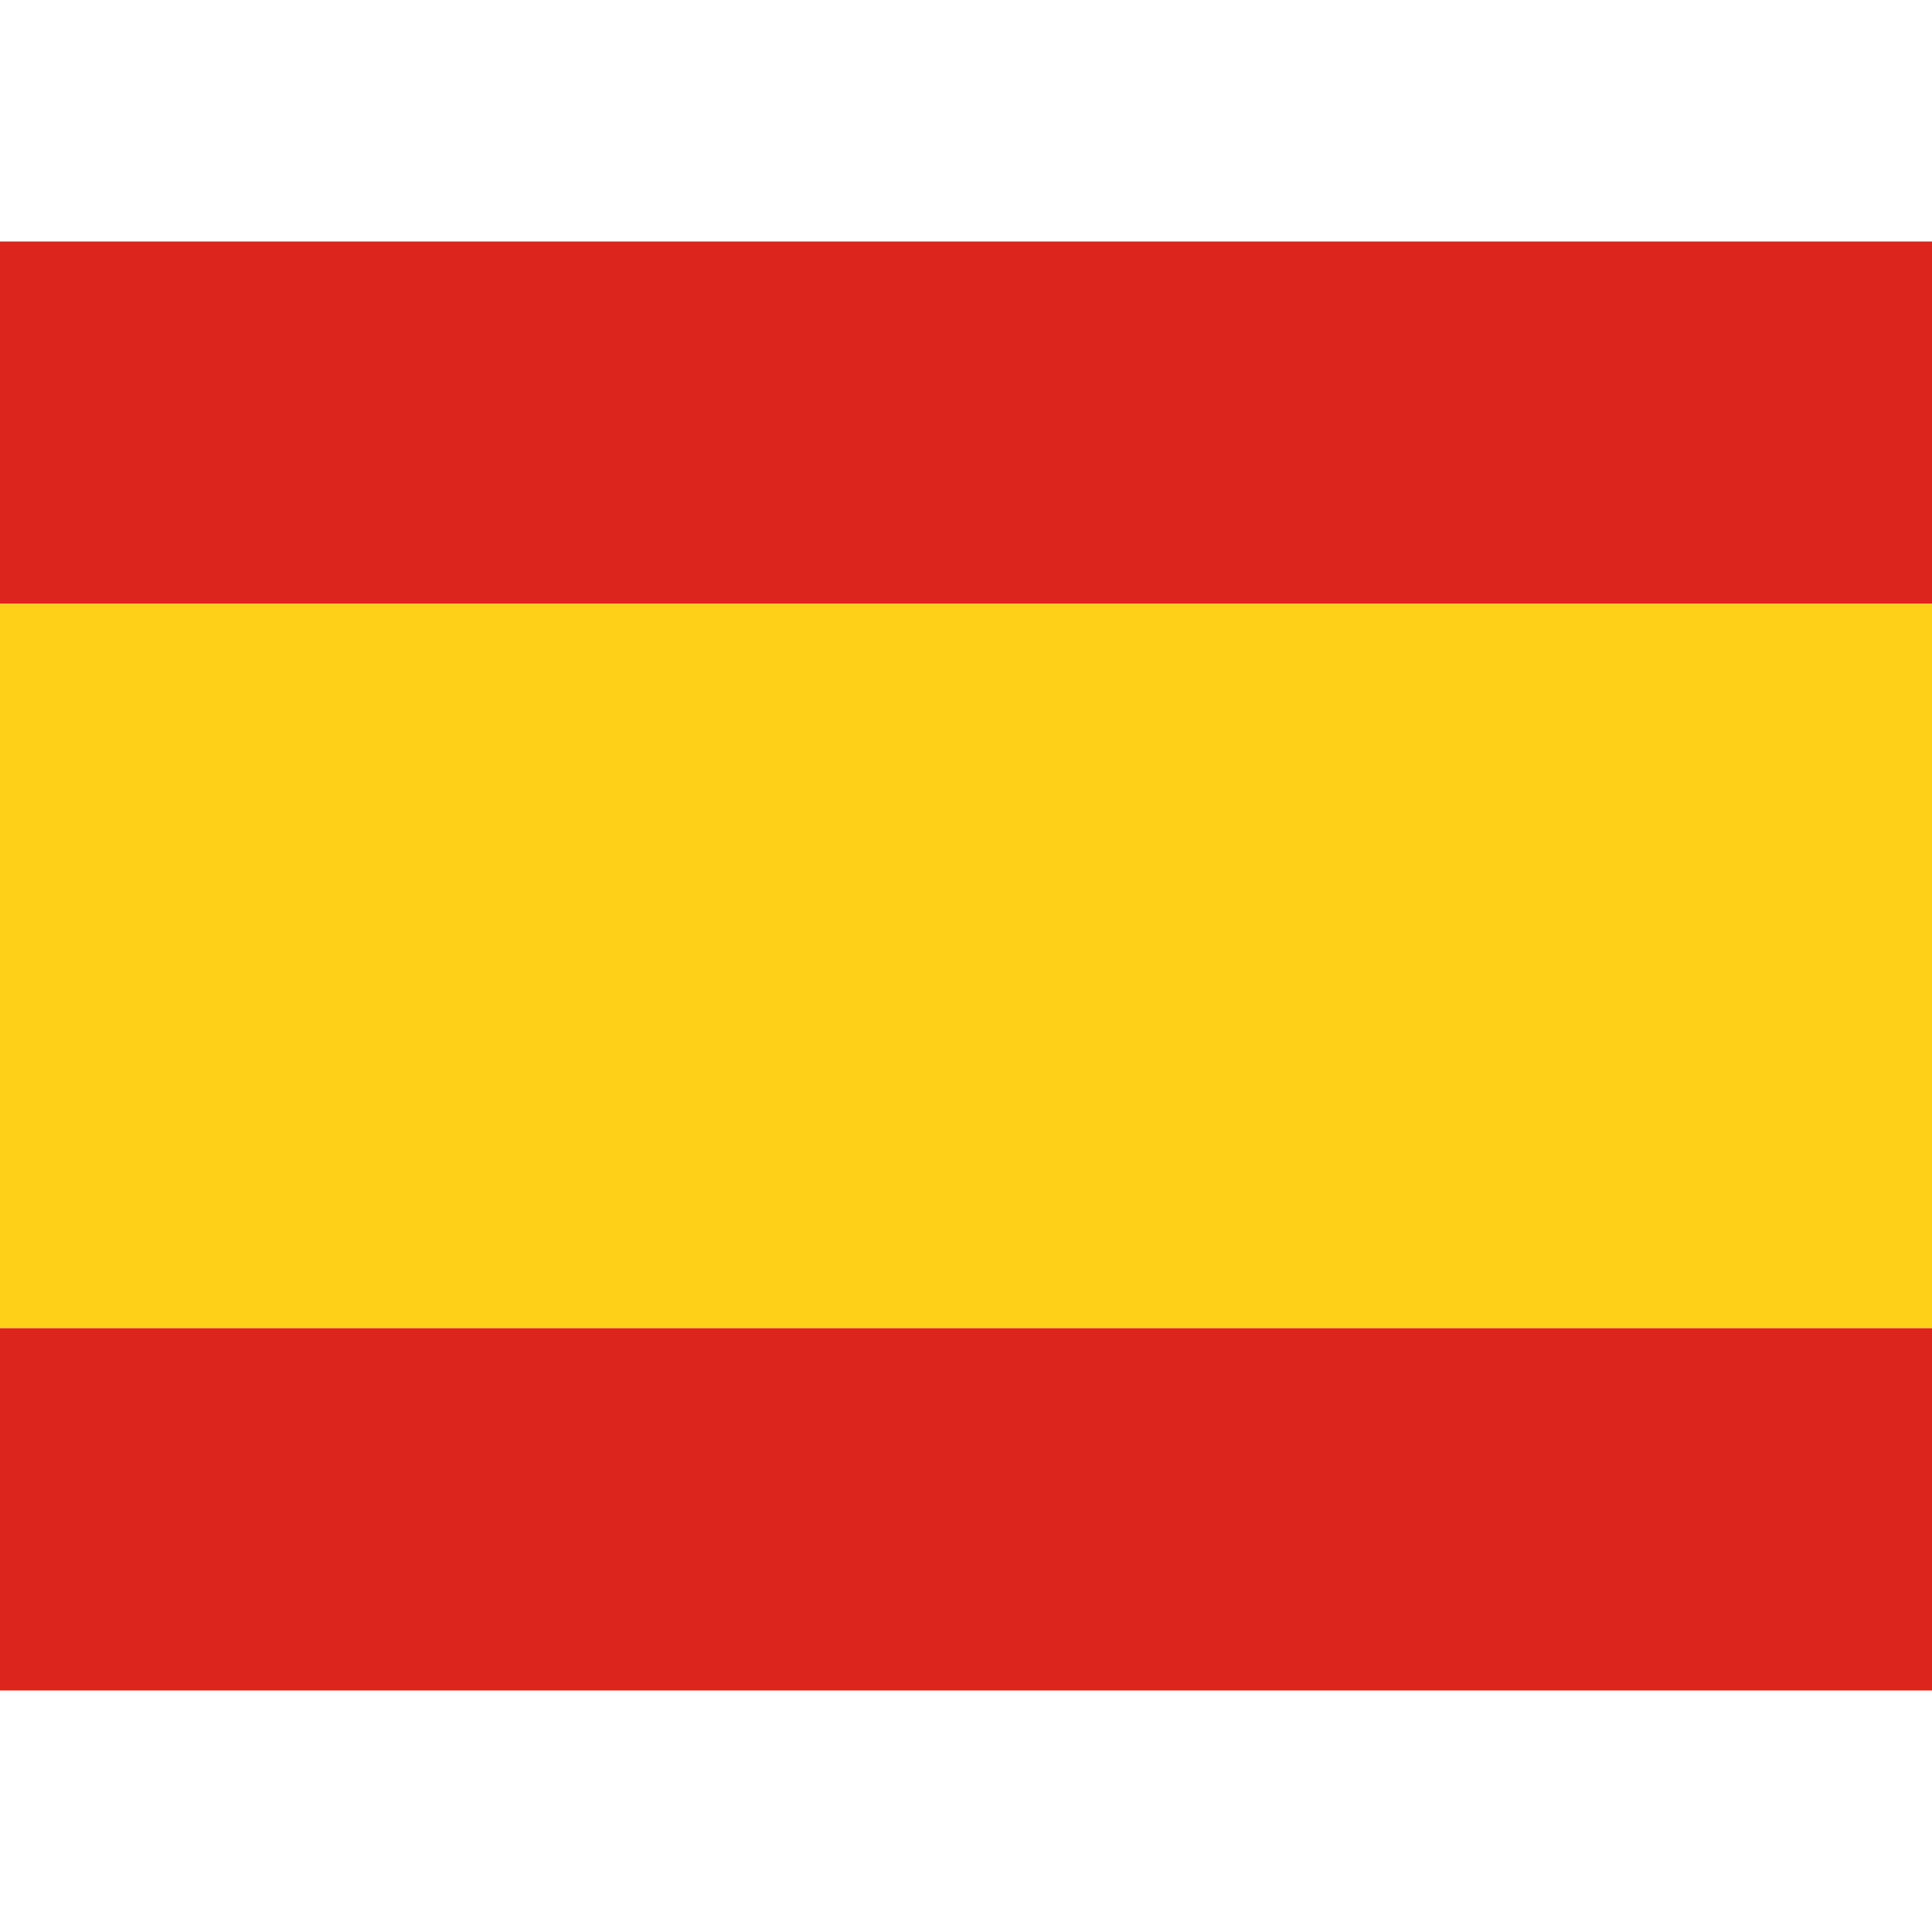 <svg width="24" height="24" viewBox="0 0 24 24" fill="none" xmlns="http://www.w3.org/2000/svg">
<rect y="3" width="24" height="4.5" fill="#DC251C"/>
<rect y="7.5" width="24" height="9" fill="#FFD018"/>
<rect y="16.5" width="24" height="4.5" fill="#DC251C"/>
</svg>
